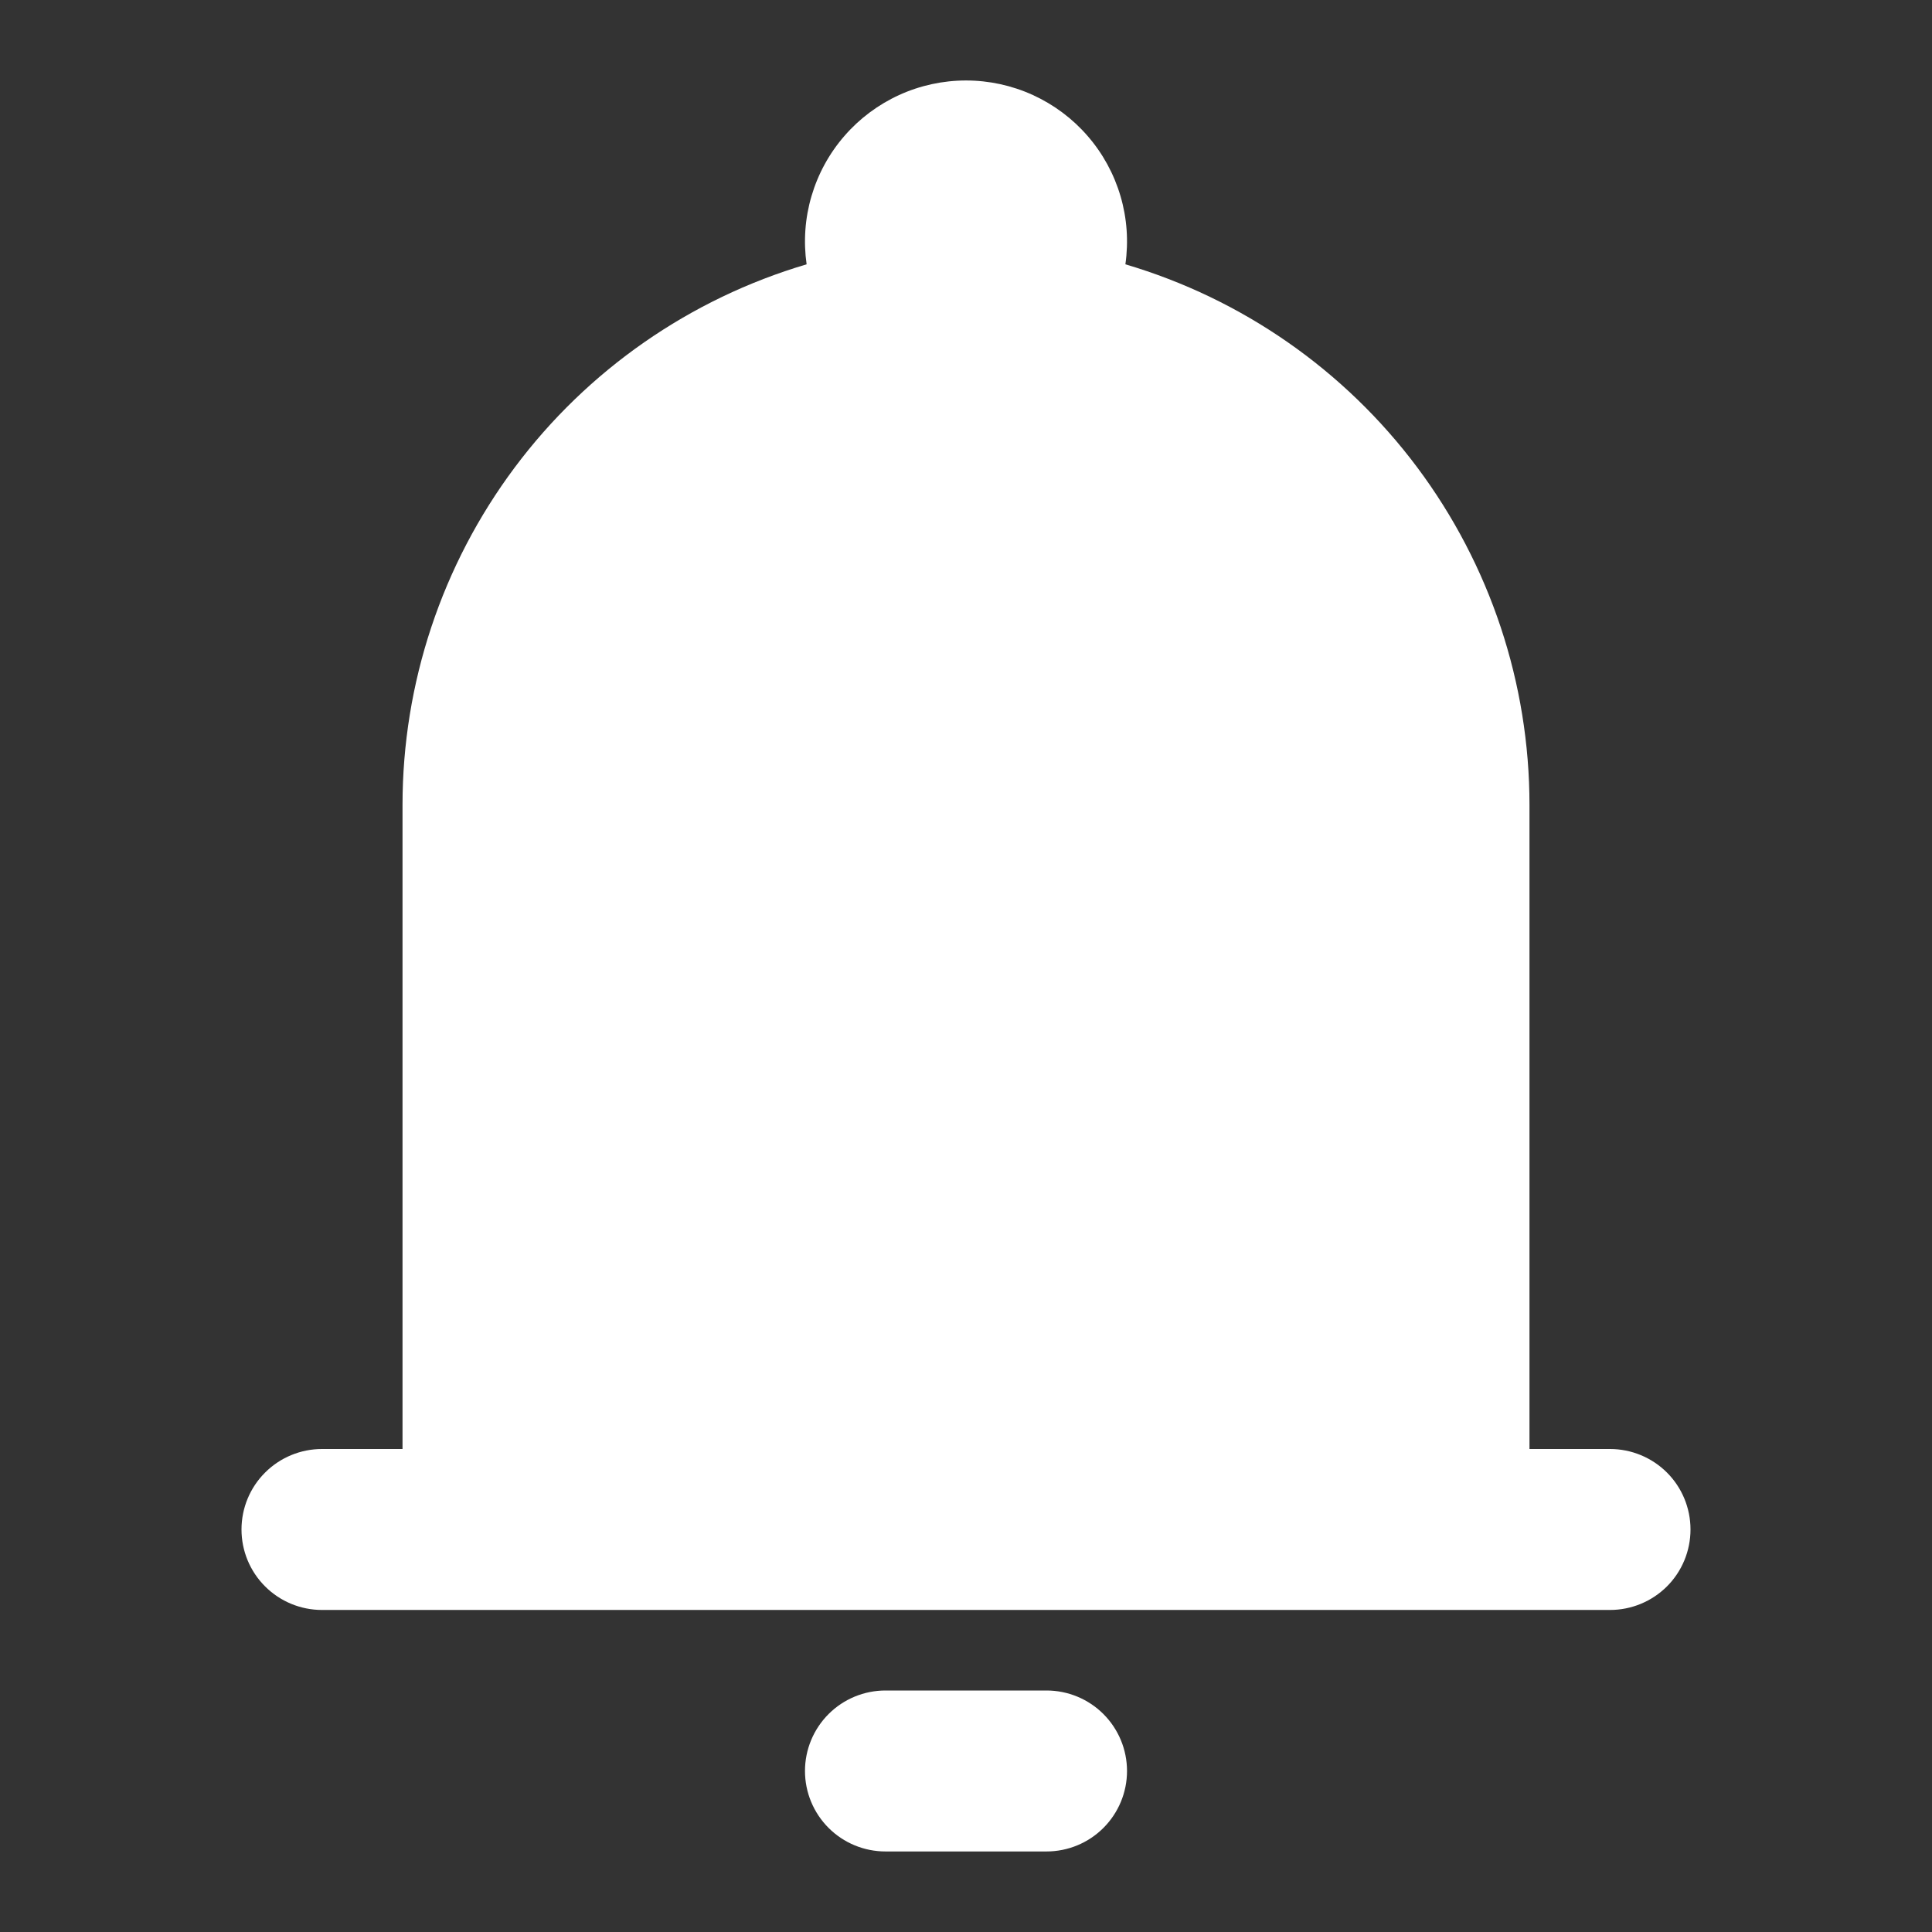 <svg width="27" height="27" viewBox="0 0 32 32" fill="#fff"
    xmlns="http://www.w3.org/2000/svg">
    <rect x="0" y="0" width="32" height="32" fill="#333333" stroke="none"/>
    <g id="ic:sharp-arrow-forward">
        <path id="Vector" fill-rule="evenodd" clip-rule="evenodd" d="M16 1.333C15.618 1.333 15.24 1.415 14.892 1.574C14.545 1.733 14.235 1.964 13.985 2.253C13.734 2.542 13.549 2.881 13.441 3.248C13.333 3.614 13.306 4 13.36 4.378C11.428 4.949 9.731 6.129 8.525 7.743C7.319 9.357 6.667 11.318 6.667 13.333V24H5.333C4.98 24 4.641 24.14 4.391 24.39C4.14 24.64 4 24.979 4 25.333C4 25.687 4.14 26.026 4.391 26.276C4.641 26.526 4.98 26.666 5.333 26.666H26.667C27.02 26.666 27.359 26.526 27.61 26.276C27.86 26.026 28 25.687 28 25.333C28 24.979 27.86 24.64 27.61 24.39C27.359 24.14 27.02 24 26.667 24H25.333V13.333C25.333 11.318 24.681 9.357 23.475 7.743C22.269 6.129 20.573 4.949 18.64 4.378C18.694 4 18.667 3.614 18.559 3.248C18.451 2.881 18.266 2.542 18.015 2.253C17.765 1.964 17.455 1.733 17.108 1.574C16.76 1.415 16.382 1.333 16 1.333ZM18.667 29.333C18.667 29.687 18.526 30.026 18.276 30.276C18.026 30.526 17.687 30.666 17.333 30.666H14.667C14.313 30.666 13.974 30.526 13.724 30.276C13.474 30.026 13.333 29.687 13.333 29.333C13.333 28.979 13.474 28.64 13.724 28.39C13.974 28.14 14.313 28 14.667 28H17.333C17.687 28 18.026 28.14 18.276 28.39C18.526 28.64 18.667 28.979 18.667 29.333Z" />
    </g>
</svg>
